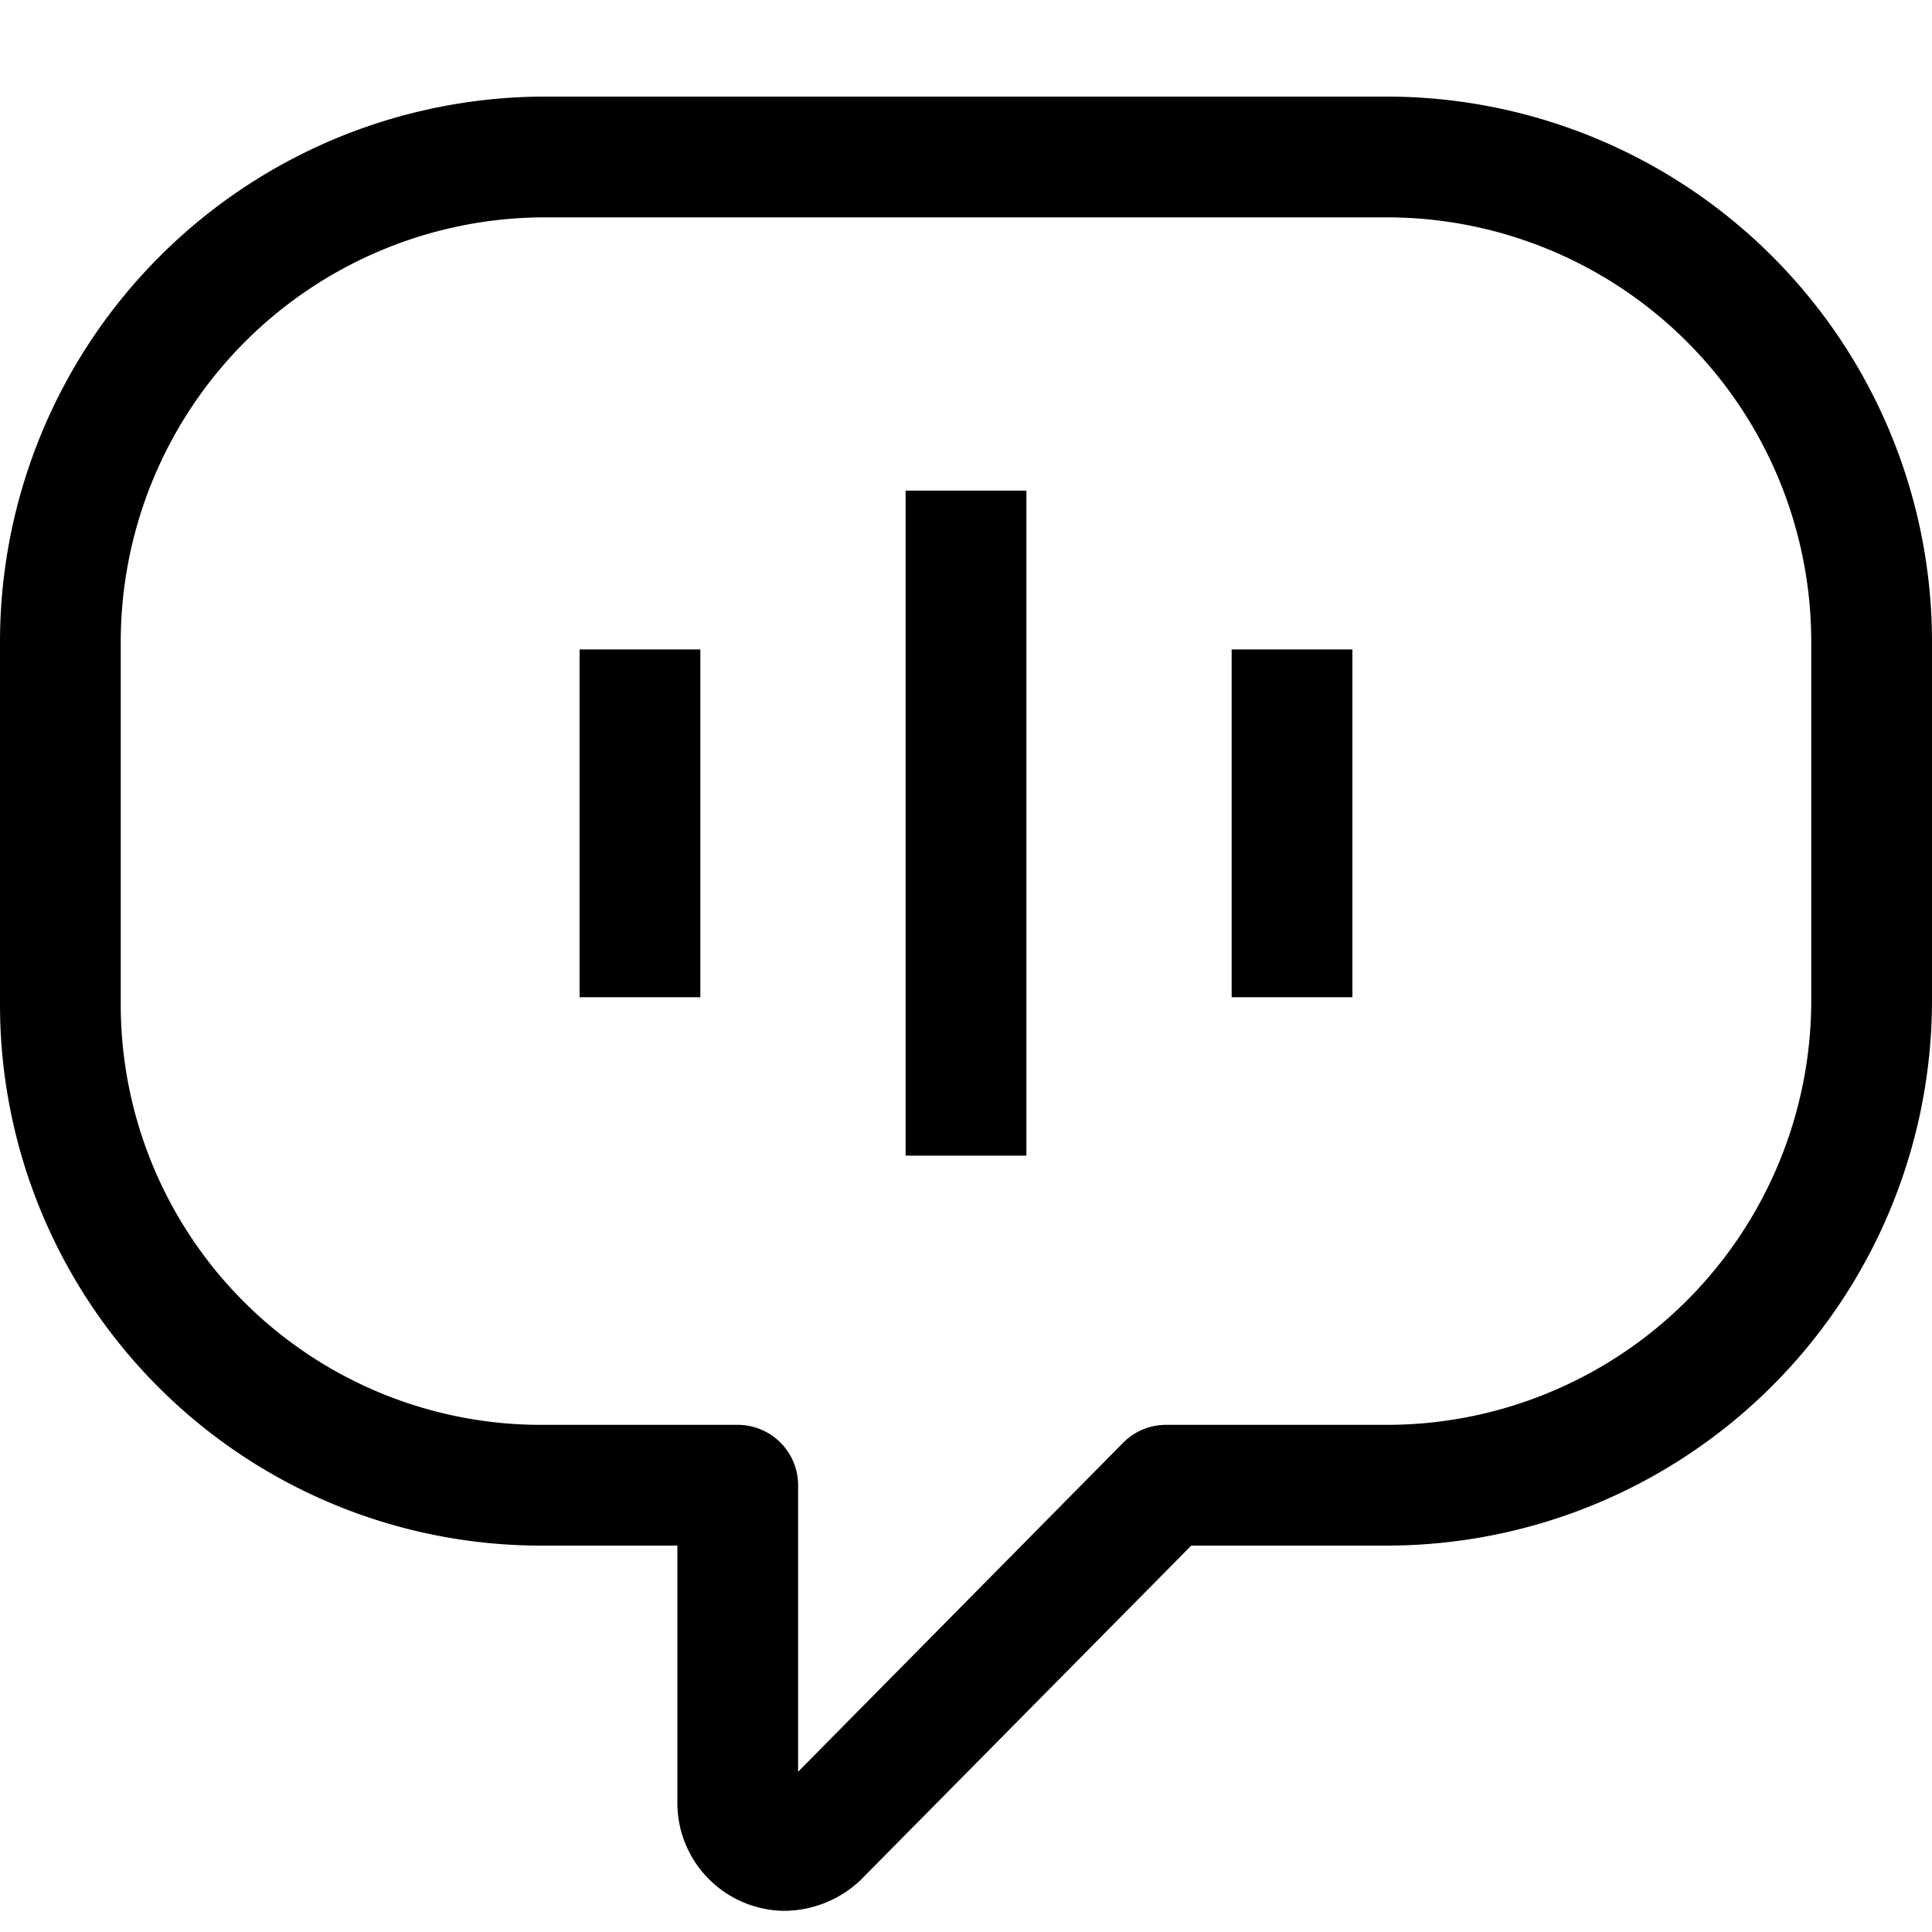 <svg xmlns="http://www.w3.org/2000/svg" viewBox="0 0 20 20" fill="currentColor"><path d="M10.625 11.963h-1.25V5.079h1.25v6.884ZM7.25 6.723H6v3.6h1.25v-3.6Zm6.75 0h-1.25v3.6H14v-3.6ZM8.9 19.471 12.332 16h2.028A5.646 5.646 0 0 0 20 10.36V6.64A5.646 5.646 0 0 0 14.36 1H5.64A5.646 5.646 0 0 0 0 6.64v3.76A5.6 5.6 0 0 0 5.6 16h1.412v2.663a1.118 1.118 0 0 0 1.113 1.118 1.16 1.16 0 0 0 .775-.31ZM14.36 2.25a4.395 4.395 0 0 1 4.39 4.39v3.72a4.395 4.395 0 0 1-4.39 4.39h-2.289a.624.624 0 0 0-.445.186l-3.364 3.405v-2.966a.625.625 0 0 0-.625-.625H5.6a4.351 4.351 0 0 1-4.35-4.35V6.64a4.395 4.395 0 0 1 4.39-4.39h8.72Z"/></svg>